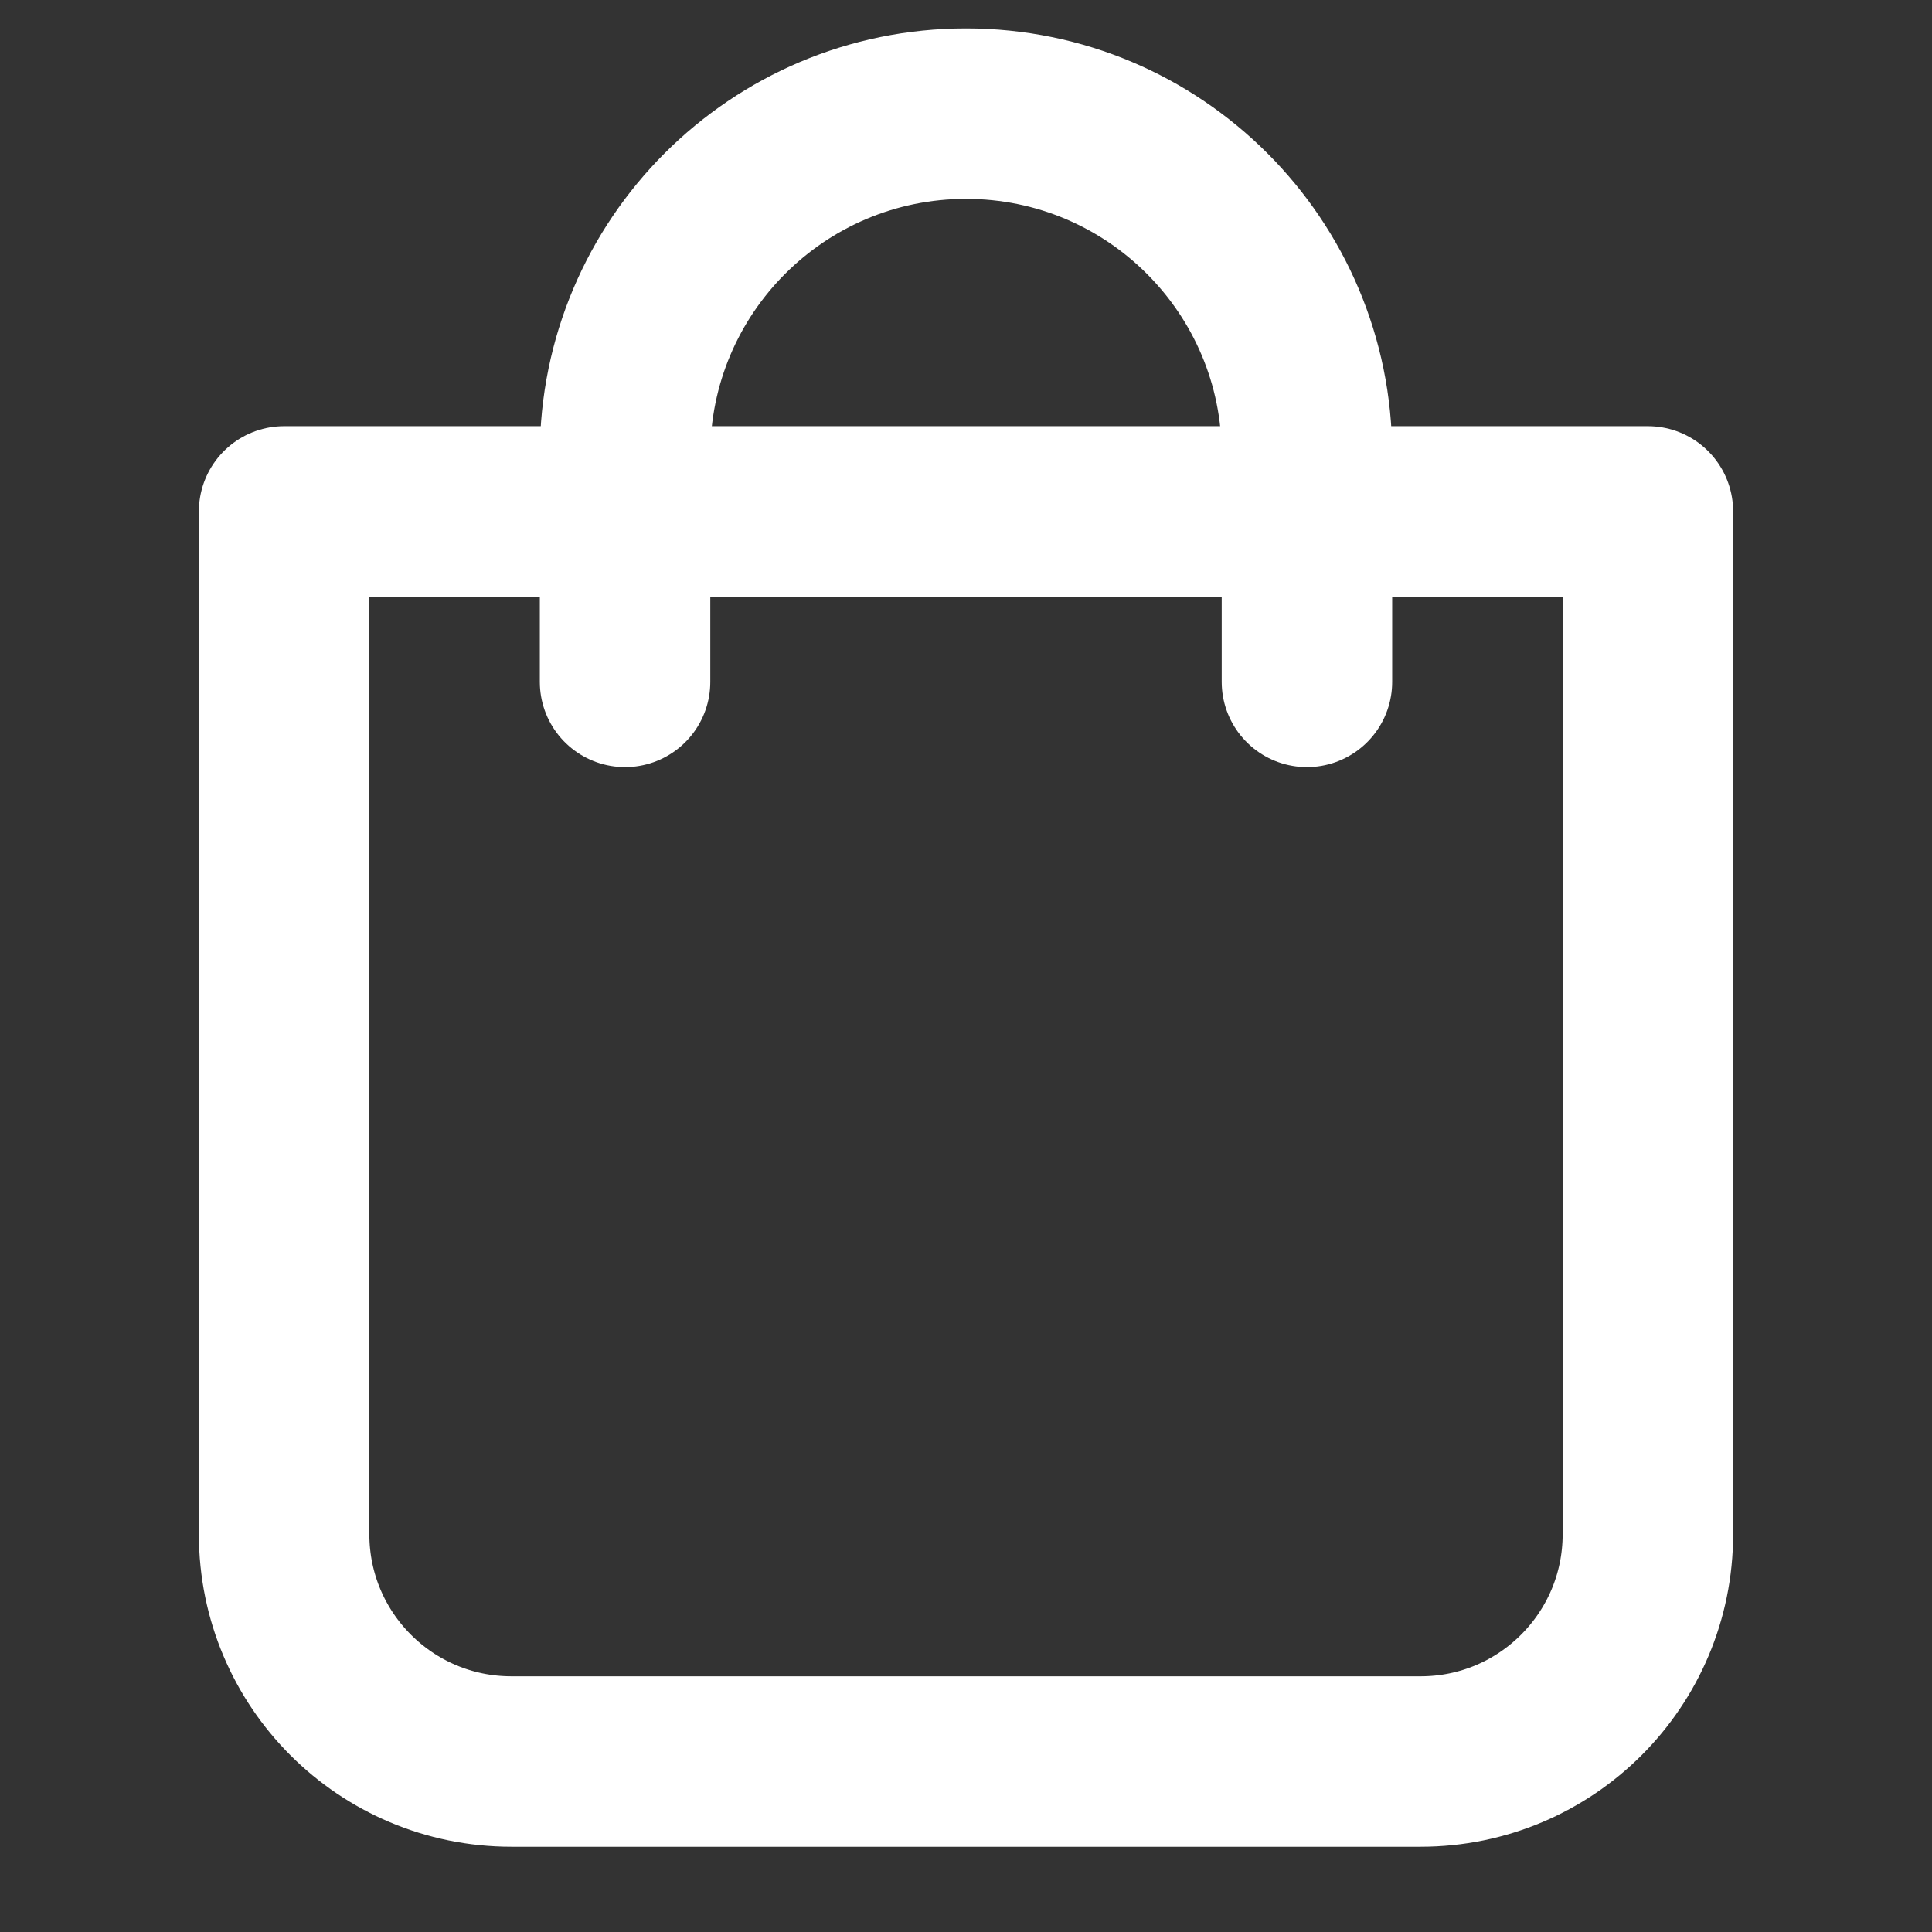 <svg width="17" height="17" viewBox="0 0 17 17" fill="none" xmlns="http://www.w3.org/2000/svg">
<rect x="0" y="0" width="17" height="17" fill="#333333" stroke="none"/>
<path d="M2.5 4.5H14.5V13.5C14.5 14.605 13.605 15.5 12.5 15.5H4.5C3.395 15.5 2.5 14.605 2.5 13.5V4.5Z" stroke="white" stroke-width="1.5" stroke-linecap="round" stroke-linejoin="round"/>
<path d="M5.5 6V4C5.5 2.343 6.843 1 8.5 1V1C10.157 1 11.5 2.343 11.5 4V6" stroke="white" stroke-width="1.5" stroke-linecap="round"/>
</svg>
